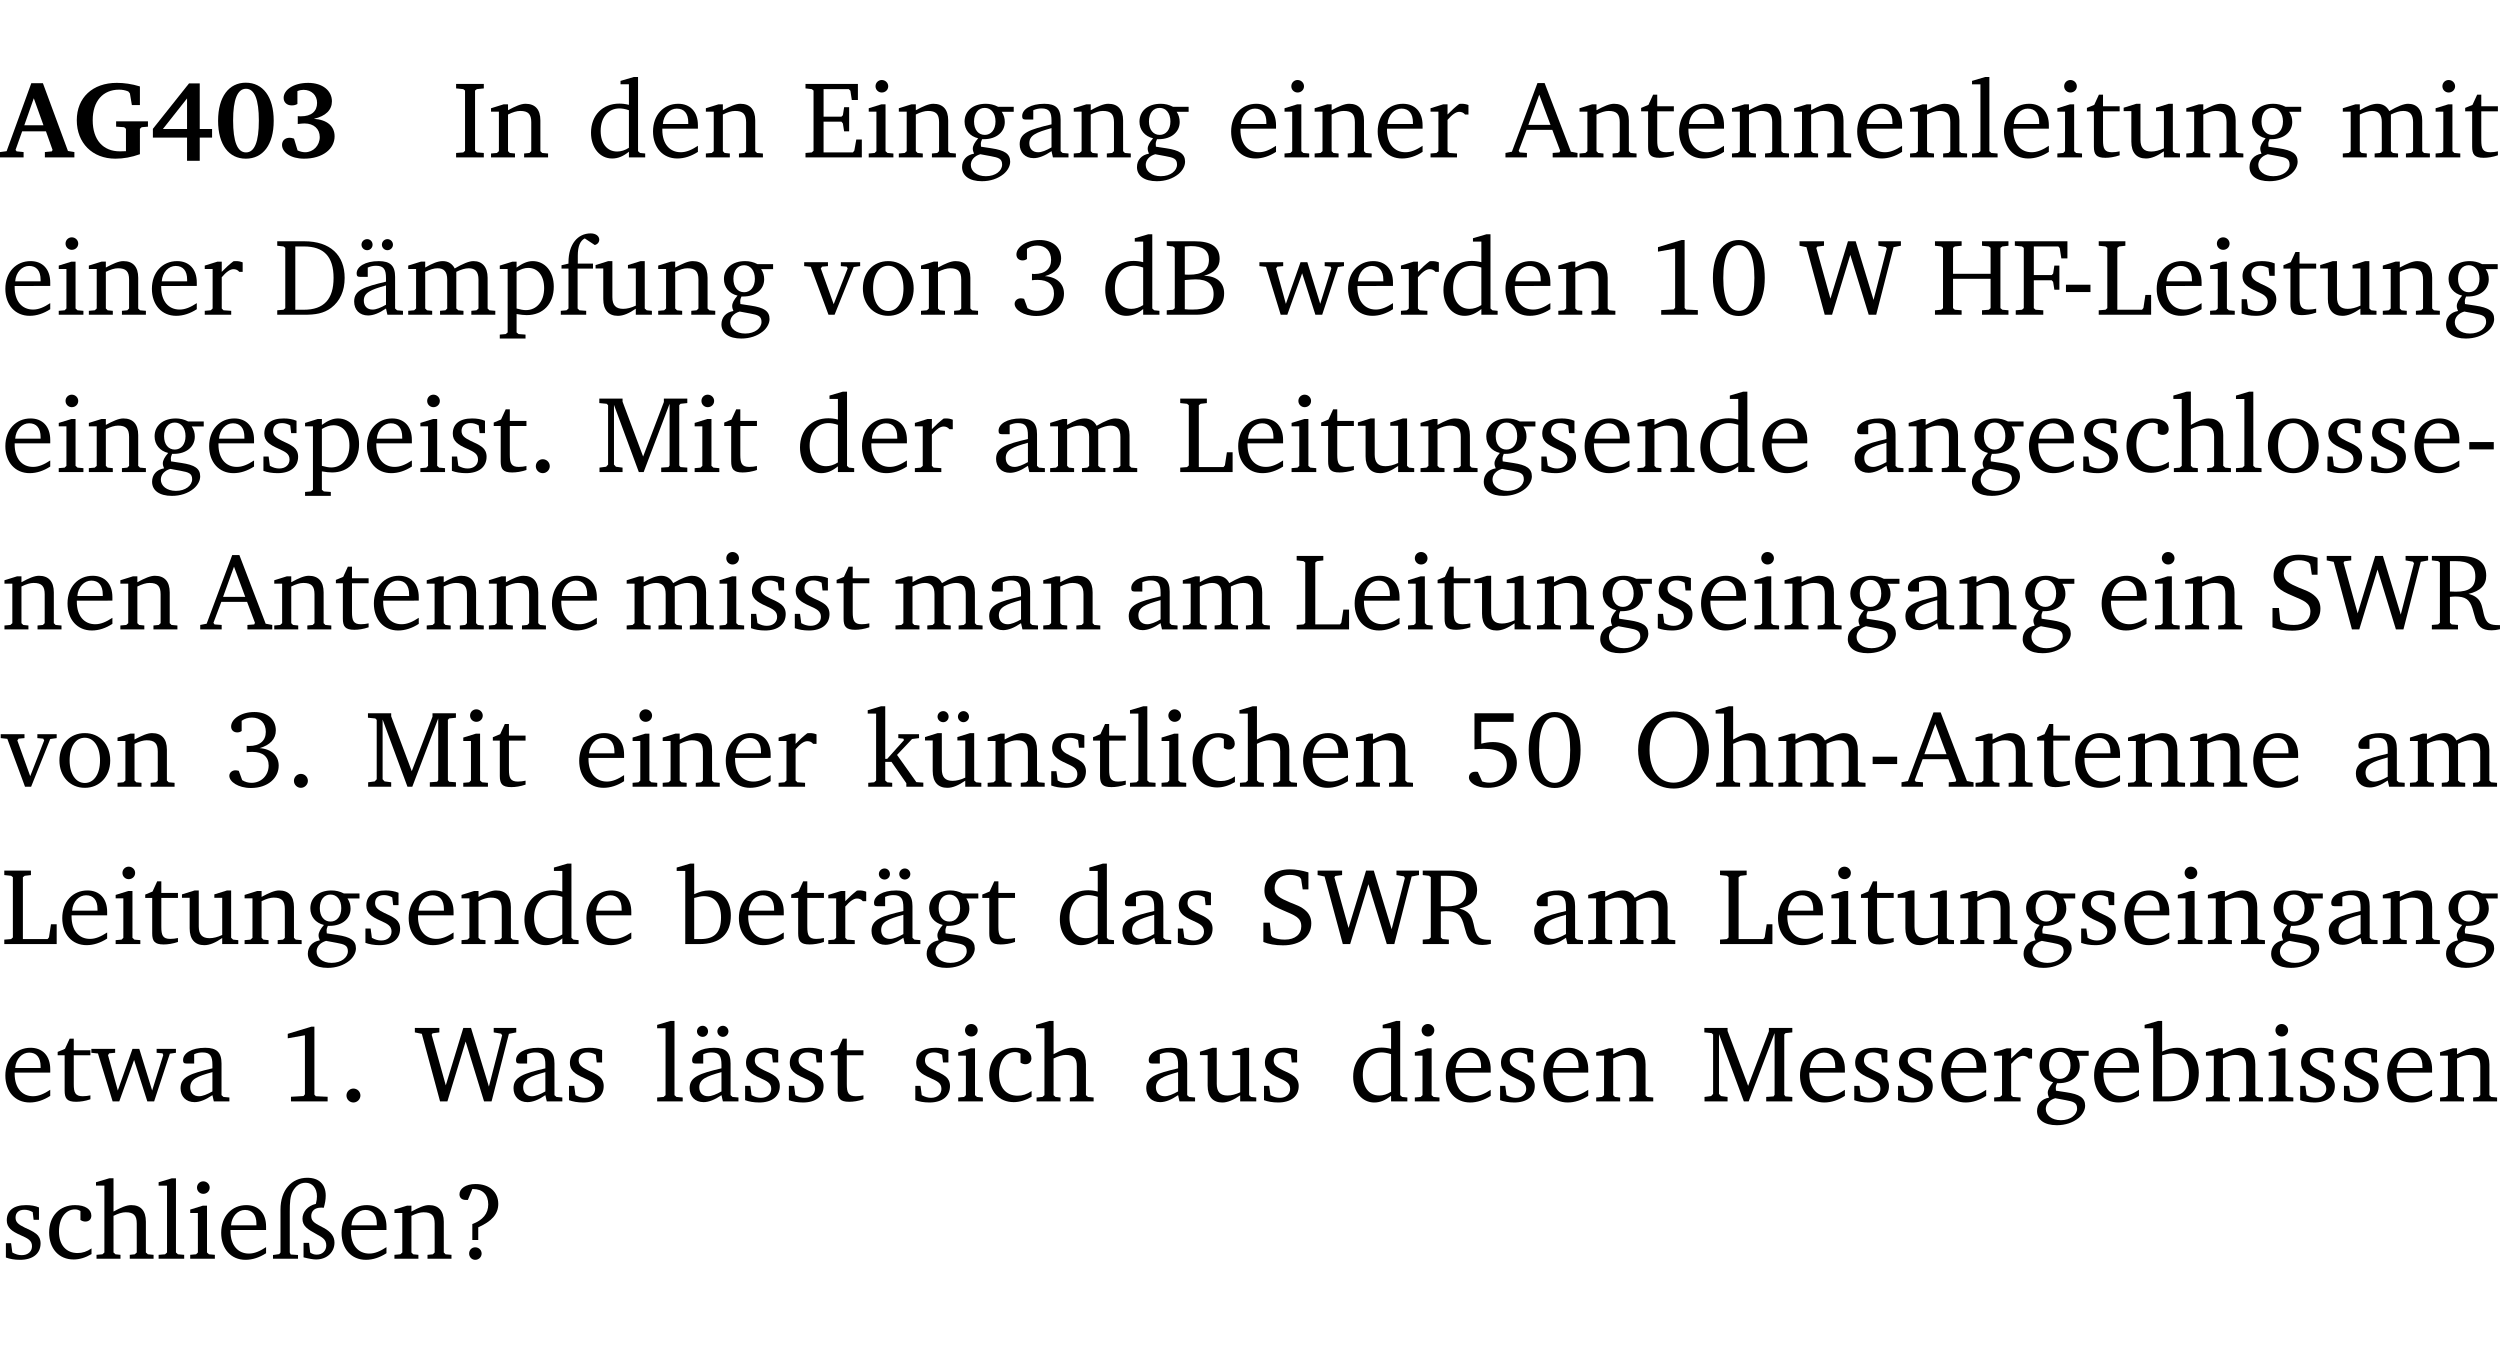 <?xml version="1.0" encoding="UTF-8" standalone="no"?>
<svg
   width="218.461pt"
   height="118.076pt"
   viewBox="0 0 218.461 118.076"
   version="1.2"
   id="svg870"
   sodipodi:docname="db1774174d1e.pdf"
   xmlns:inkscape="http://www.inkscape.org/namespaces/inkscape"
   xmlns:sodipodi="http://sodipodi.sourceforge.net/DTD/sodipodi-0.dtd"
   xmlns:xlink="http://www.w3.org/1999/xlink"
   xmlns="http://www.w3.org/2000/svg"
   xmlns:svg="http://www.w3.org/2000/svg">
  <sodipodi:namedview
     id="namedview872"
     pagecolor="#ffffff"
     bordercolor="#000000"
     borderopacity="0.25"
     inkscape:showpageshadow="2"
     inkscape:pageopacity="0.0"
     inkscape:pagecheckerboard="0"
     inkscape:deskcolor="#d1d1d1"
     inkscape:document-units="pt" />
  <defs
     id="defs157">
    <g
       id="g155">
      <symbol
         overflow="visible"
         id="glyph0-0">
        <path
           style="stroke:none"
           d=""
           id="path2" />
      </symbol>
      <symbol
         overflow="visible"
         id="glyph0-1">
        <path
           style="stroke:none"
           d="m 2.625,-6.484 -2.156,5.938 -0.578,0.078 V 0 h 2.062 V -0.469 L 1.344,-0.531 1.25,-0.656 1.828,-2.281 H 3.906 l 0.578,1.625 -0.062,0.125 -0.609,0.062 V 0 h 2.578 v -0.469 l -0.562,-0.094 -2.188,-5.922 z m 0.219,1.312 L 3.688,-2.812 H 2.016 Z m 0,0"
           id="path5" />
      </symbol>
      <symbol
         overflow="visible"
         id="glyph0-2">
        <path
           style="stroke:none"
           d="M 3.812,-3.156 V -2.688 L 4.516,-2.641 4.672,-2.5 v 1.953 c -0.25,0.016 -0.438,0.016 -0.531,0.016 -1.469,0 -2.375,-1 -2.375,-2.719 0,-1.672 0.891,-2.672 2.312,-2.672 0.266,0 0.531,0.047 0.797,0.156 L 5.016,-5.594 5.188,-4.578 h 0.703 v -1.625 C 5.188,-6.422 4.5,-6.516 3.875,-6.516 c -2.125,0 -3.5,1.297 -3.5,3.266 0,1.984 1.359,3.359 3.375,3.359 0.703,0 1.406,-0.125 2.141,-0.391 V -2.5 L 6.047,-2.641 6.594,-2.688 v -0.469 z m 0,0"
           id="path8" />
      </symbol>
      <symbol
         overflow="visible"
         id="glyph0-3">
        <path
           style="stroke:none"
           d="M 3.391,-6.469 0.234,-2.5 v 0.766 H 3.219 v 2.031 h 1.109 v -2.031 H 5.406 v -0.75 H 4.328 V -6.469 Z m -0.172,1.312 v 2.672 H 1.109 Z m 0,0"
           id="path11" />
      </symbol>
      <symbol
         overflow="visible"
         id="glyph0-4">
        <path
           style="stroke:none"
           d="m 2.797,-6.531 c -1.469,0 -2.422,1.219 -2.422,3.328 0,2.109 0.953,3.312 2.422,3.312 1.484,0 2.438,-1.203 2.438,-3.312 0,-2.109 -0.953,-3.328 -2.438,-3.328 z M 2.812,-6 c 0.75,0 1.125,0.938 1.125,2.781 0,1.859 -0.375,2.781 -1.125,2.781 -0.75,0 -1.125,-0.938 -1.125,-2.797 C 1.688,-5.078 2.078,-6 2.812,-6 Z m 0,0"
           id="path14" />
      </symbol>
      <symbol
         overflow="visible"
         id="glyph0-5">
        <path
           style="stroke:none"
           d="m 3.188,-3.375 c 1.047,-0.234 1.578,-0.781 1.578,-1.531 0,-0.922 -0.812,-1.609 -2.078,-1.609 -1.297,0 -2.141,0.625 -2.141,1.312 0,0.391 0.281,0.656 0.703,0.656 0.188,0 0.344,-0.031 0.5,-0.125 v -1.125 C 1.938,-5.875 2.125,-5.906 2.281,-5.906 c 0.703,0 1.188,0.469 1.188,1.141 0,0.734 -0.5,1.172 -1.406,1.172 -0.078,0 -0.172,0 -0.281,-0.016 v 0.688 C 2.047,-2.953 2.25,-2.969 2.375,-2.969 c 0.812,0 1.328,0.484 1.328,1.188 0,0.734 -0.562,1.328 -1.281,1.328 -0.188,0 -0.406,-0.047 -0.656,-0.156 l -0.312,-1.031 C 1.312,-1.688 1.188,-1.719 1.078,-1.719 c -0.406,0 -0.672,0.25 -0.672,0.625 0,0.641 0.75,1.203 1.922,1.203 C 3.984,0.109 5,-0.766 5,-1.844 5,-2.719 4.359,-3.297 3.188,-3.375 Z m 0,0"
           id="path17" />
      </symbol>
      <symbol
         overflow="visible"
         id="glyph1-0">
        <path
           style="stroke:none"
           d=""
           id="path20" />
      </symbol>
      <symbol
         overflow="visible"
         id="glyph1-1">
        <path
           style="stroke:none"
           d="M 0.328,0 H 2.75 V -0.391 L 2.141,-0.438 1.984,-0.578 V -5.844 l 0.156,-0.125 L 2.75,-6.031 V -6.422 H 0.328 v 0.391 l 0.625,0.062 0.156,0.125 v 5.266 l -0.156,0.141 -0.625,0.047 z m 0,0"
           id="path23" />
      </symbol>
      <symbol
         overflow="visible"
         id="glyph1-2">
        <path
           style="stroke:none"
           d="M 0.281,0 H 2.375 V -0.344 L 1.922,-0.391 1.766,-0.547 V -3.75 c 0.406,-0.203 0.766,-0.312 1.062,-0.312 0.703,0 0.969,0.281 0.969,0.984 v 2.531 l -0.156,0.156 -0.469,0.047 V 0 h 2.094 V -0.344 L 4.75,-0.391 4.594,-0.547 v -2.688 c 0,-0.969 -0.469,-1.453 -1.297,-1.453 -0.406,0 -0.891,0.219 -1.531,0.562 v -0.516 h -0.375 L 0.281,-4.297 V -4 h 0.688 v 3.453 L 0.797,-0.391 0.281,-0.344 Z m 0,0"
           id="path26" />
      </symbol>
      <symbol
         overflow="visible"
         id="glyph1-3">
        <path
           style="stroke:none"
           d="M 3.656,-6.391 V -4.594 C 3.359,-4.672 3.078,-4.703 2.812,-4.703 c -1.453,0 -2.469,1.016 -2.469,2.547 0,1.344 0.797,2.25 1.844,2.25 0.531,0 0.984,-0.203 1.469,-0.594 V 0 H 5.078 V -0.344 L 4.625,-0.391 4.453,-0.547 V -7.031 H 4.094 L 2.922,-6.688 v 0.297 z m 0,5.547 C 3.312,-0.625 2.969,-0.516 2.625,-0.516 c -0.859,0 -1.438,-0.672 -1.438,-1.797 0,-1.203 0.672,-1.969 1.641,-1.969 0.219,0 0.516,0.047 0.828,0.156 z m 0,0"
           id="path29" />
      </symbol>
      <symbol
         overflow="visible"
         id="glyph1-4">
        <path
           style="stroke:none"
           d="m 4.281,-1.016 c -0.547,0.359 -1.016,0.562 -1.5,0.562 -0.969,0 -1.609,-0.734 -1.609,-1.953 0,-0.031 0,-0.078 0,-0.109 H 4.281 c 0,-0.109 0,-0.203 0,-0.297 0,-1.172 -0.672,-1.875 -1.719,-1.875 -1.281,0 -2.203,0.984 -2.203,2.422 0,1.406 0.859,2.359 2.125,2.359 0.609,0 1.219,-0.203 1.797,-0.578 z M 3.438,-2.922 H 1.219 c 0.062,-0.812 0.609,-1.344 1.219,-1.344 0.641,0 1,0.422 1,1.203 0,0.047 0,0.094 0,0.141 z m 0,0"
           id="path32" />
      </symbol>
      <symbol
         overflow="visible"
         id="glyph1-5">
        <path
           style="stroke:none"
           d="M 0.312,0 H 5.234 V -1.562 H 4.75 l -0.172,0.969 -0.125,0.156 h -2.562 V -3.125 h 1.562 l 0.125,0.156 0.109,0.688 H 4.125 V -4.391 H 3.688 l -0.109,0.703 -0.125,0.125 h -1.562 V -5.969 H 4.094 l 0.141,0.141 0.125,0.812 h 0.531 v -1.406 H 0.312 v 0.391 l 0.547,0.062 0.156,0.125 v 5.266 L 0.859,-0.438 0.312,-0.391 Z m 0,0"
           id="path35" />
      </symbol>
      <symbol
         overflow="visible"
         id="glyph1-6">
        <path
           style="stroke:none"
           d="m 1.469,-6.766 c -0.297,0 -0.547,0.234 -0.547,0.547 0,0.312 0.25,0.547 0.547,0.547 0.312,0 0.562,-0.234 0.562,-0.547 0,-0.297 -0.25,-0.547 -0.562,-0.547 z m -0.031,2.125 -1.109,0.344 V -4 H 1 v 3.453 L 0.844,-0.391 0.328,-0.344 V 0 h 2.156 V -0.344 L 1.969,-0.391 1.797,-0.547 v -4.094 z m 0,0"
           id="path38" />
      </symbol>
      <symbol
         overflow="visible"
         id="glyph1-7">
        <path
           style="stroke:none"
           d="M 3.531,-4.422 C 3.172,-4.609 2.812,-4.688 2.453,-4.688 c -1.141,0 -1.859,0.641 -1.859,1.562 0,0.719 0.453,1.281 1.188,1.453 -0.312,0.359 -0.469,0.656 -0.469,0.906 0,0.156 0.047,0.297 0.109,0.438 C 0.766,-0.219 0.375,0.234 0.375,0.844 0.375,1.609 1.016,2.078 2.109,2.078 2.844,2.078 3.5,1.859 4,1.453 4.375,1.141 4.578,0.734 4.578,0.375 c 0,-0.703 -0.5,-1 -1.625,-1.172 L 2.031,-0.938 c 0,-0.109 -0.016,-0.188 -0.016,-0.234 0,-0.141 0.047,-0.297 0.109,-0.422 0.062,0 0.109,0 0.156,0 1.109,0 1.828,-0.641 1.828,-1.5 0,-0.328 -0.078,-0.609 -0.266,-0.891 h 1.047 v -0.438 z m -1.172,0.094 c 0.547,0 0.938,0.453 0.938,1.188 0,0.719 -0.391,1.172 -0.938,1.172 -0.562,0 -0.938,-0.453 -0.938,-1.172 0,-0.734 0.375,-1.188 0.938,-1.188 z M 1.969,-0.281 2.891,-0.109 C 3.562,0.016 3.875,0.109 3.875,0.625 c 0,0.547 -0.578,1.016 -1.422,1.016 -0.797,0 -1.312,-0.438 -1.312,-0.984 0,-0.422 0.297,-0.781 0.828,-0.938 z m 0,0"
           id="path41" />
      </symbol>
      <symbol
         overflow="visible"
         id="glyph1-8">
        <path
           style="stroke:none"
           d="M 3.188,-0.547 3.312,0 H 4.672 V -0.344 L 4.156,-0.391 3.984,-0.547 V -3.312 c 0,-0.969 -0.422,-1.375 -1.422,-1.375 -1.203,0 -1.938,0.484 -1.938,1.078 0,0.219 0.078,0.297 0.297,0.297 H 1.594 V -4.125 c 0.25,-0.109 0.484,-0.156 0.719,-0.156 0.688,0 0.875,0.328 0.875,1.078 v 0.312 C 1.281,-2.438 0.406,-2.156 0.406,-1.156 c 0,0.719 0.469,1.219 1.219,1.219 0.453,0 0.969,-0.203 1.562,-0.609 z m 0,-0.328 C 2.719,-0.609 2.328,-0.453 2.016,-0.453 1.531,-0.453 1.25,-0.766 1.25,-1.234 1.25,-1.938 1.844,-2.188 3.188,-2.562 Z m 0,0"
           id="path44" />
      </symbol>
      <symbol
         overflow="visible"
         id="glyph1-9">
        <path
           style="stroke:none"
           d="m 0.281,0 h 2.312 V -0.344 L 1.922,-0.391 1.766,-0.547 V -3.281 c 0.391,-0.453 0.719,-0.703 1.031,-0.703 0.203,0 0.375,0.078 0.5,0.234 H 3.594 V -4.578 C 3.391,-4.656 3.219,-4.688 3.016,-4.688 c -0.078,0 -0.156,0 -0.234,0.016 C 2.438,-4.406 2.094,-4.094 1.766,-3.75 v -0.891 h -0.375 L 0.281,-4.297 V -4 h 0.688 v 3.453 L 0.797,-0.391 0.281,-0.344 Z m 0,0"
           id="path47" />
      </symbol>
      <symbol
         overflow="visible"
         id="glyph1-10">
        <path
           style="stroke:none"
           d="m 2.719,-6.5 -2.234,6 -0.562,0.109 V 0 h 1.875 v -0.391 l -0.625,-0.047 -0.094,-0.141 0.688,-1.828 h 2.25 l 0.688,1.828 -0.062,0.141 -0.594,0.047 V 0 H 6.219 V -0.391 L 5.641,-0.5 3.344,-6.5 Z M 2.875,-5.484 3.859,-2.844 h -1.938 z m 0,0"
           id="path50" />
      </symbol>
      <symbol
         overflow="visible"
         id="glyph1-11">
        <path
           style="stroke:none"
           d="m 0.844,-4.031 v 3.094 c 0,0.672 0.203,0.969 1,0.969 0.359,0 0.797,-0.062 1.25,-0.219 v -0.344 c -0.219,0.047 -0.438,0.078 -0.672,0.078 -0.656,0 -0.781,-0.328 -0.781,-1.047 V -4.031 H 3.094 v -0.438 H 1.641 V -5.484 H 1.281 L 0.875,-4.594 0.234,-4.328 v 0.297 z m 0,0"
           id="path53" />
      </symbol>
      <symbol
         overflow="visible"
         id="glyph1-12">
        <path
           style="stroke:none"
           d="M 0.266,0 H 2.5 V -0.344 L 1.953,-0.391 1.781,-0.547 V -7.031 H 1.422 l -1.156,0.344 v 0.297 H 1 v 5.844 l -0.172,0.156 -0.562,0.047 z m 0,0"
           id="path56" />
      </symbol>
      <symbol
         overflow="visible"
         id="glyph1-13">
        <path
           style="stroke:none"
           d="M 1.359,-4.688 0.25,-4.344 v 0.297 H 0.922 V -1.375 c 0,0.969 0.469,1.469 1.281,1.469 0.469,0 0.984,-0.219 1.562,-0.625 V 0 h 1.406 V -0.344 L 4.719,-0.391 4.547,-0.547 V -4.688 H 4.188 l -1.109,0.344 v 0.297 h 0.688 v 3.25 C 3.359,-0.609 3,-0.516 2.656,-0.516 c -0.641,0 -0.938,-0.328 -0.938,-1.016 V -4.688 Z m 0,0"
           id="path59" />
      </symbol>
      <symbol
         overflow="visible"
         id="glyph1-14">
        <path
           style="stroke:none"
           d="M 4.344,-4.047 C 4.125,-4.469 3.766,-4.688 3.297,-4.688 c -0.406,0 -0.906,0.188 -1.531,0.562 v -0.516 h -0.375 L 0.281,-4.297 V -4 h 0.688 v 3.453 L 0.797,-0.391 0.281,-0.344 V 0 H 2.375 V -0.344 L 1.922,-0.391 1.766,-0.547 V -3.75 C 2.188,-3.953 2.531,-4.062 2.844,-4.062 c 0.578,0 0.844,0.312 0.844,0.984 v 2.531 L 3.531,-0.391 3.062,-0.344 V 0 H 5.109 V -0.344 L 4.656,-0.391 4.484,-0.547 V -3.75 c 0.406,-0.203 0.781,-0.312 1.078,-0.312 0.594,0 0.859,0.312 0.859,0.984 v 2.531 L 6.25,-0.391 5.797,-0.344 V 0 h 2.094 V -0.344 L 7.375,-0.391 7.219,-0.547 v -2.688 c 0,-0.953 -0.484,-1.453 -1.234,-1.453 -0.375,0 -0.922,0.219 -1.641,0.641 z m 0,0"
           id="path62" />
      </symbol>
      <symbol
         overflow="visible"
         id="glyph1-15">
        <path
           style="stroke:none"
           d="M 2.672,-6.422 H 0.312 v 0.391 l 0.547,0.062 0.156,0.125 v 5.266 L 0.859,-0.438 0.312,-0.391 V 0 h 2.359 c 0.969,0 1.688,-0.109 2.344,-0.594 0.781,-0.594 1.188,-1.484 1.188,-2.625 0,-2 -1.266,-3.203 -3.531,-3.203 z m -0.781,0.453 h 0.75 c 1.75,0 2.594,0.891 2.594,2.75 0,1.859 -0.844,2.781 -2.594,2.781 h -0.75 z m 0,0"
           id="path65" />
      </symbol>
      <symbol
         overflow="visible"
         id="glyph1-16">
        <path
           style="stroke:none"
           d="M 3.188,-0.547 3.312,0 H 4.672 V -0.344 L 4.156,-0.391 3.984,-0.547 V -3.312 c 0,-0.969 -0.422,-1.375 -1.422,-1.375 -1.203,0 -1.938,0.484 -1.938,1.078 0,0.219 0.078,0.297 0.297,0.297 H 1.594 V -4.125 c 0.25,-0.109 0.484,-0.156 0.719,-0.156 0.688,0 0.875,0.328 0.875,1.078 v 0.312 C 1.281,-2.438 0.406,-2.156 0.406,-1.156 c 0,0.719 0.469,1.219 1.219,1.219 0.453,0 0.969,-0.203 1.562,-0.609 z m 0,-0.328 C 2.719,-0.609 2.328,-0.453 2.016,-0.453 1.531,-0.453 1.25,-0.766 1.25,-1.234 1.25,-1.938 1.844,-2.188 3.188,-2.562 Z M 1.547,-6.609 c -0.281,0 -0.5,0.219 -0.5,0.484 0,0.266 0.219,0.484 0.5,0.484 0.266,0 0.469,-0.219 0.469,-0.484 0,-0.266 -0.203,-0.484 -0.469,-0.484 z m 1.766,0 c -0.266,0 -0.484,0.219 -0.484,0.484 0,0.266 0.219,0.484 0.484,0.484 0.266,0 0.484,-0.219 0.484,-0.484 0,-0.266 -0.219,-0.484 -0.484,-0.484 z m 0,0"
           id="path68" />
      </symbol>
      <symbol
         overflow="visible"
         id="glyph1-17">
        <path
           style="stroke:none"
           d="m 0.219,2.078 h 2.25 V 1.734 L 1.859,1.688 1.688,1.547 V -0.062 C 2.047,0 2.344,0.031 2.578,0.031 4,0.031 4.938,-0.953 4.938,-2.453 4.938,-3.797 4.156,-4.688 3.094,-4.688 2.656,-4.688 2.203,-4.5 1.688,-4.125 V -4.641 H 1.328 L 0.219,-4.297 V -4 h 0.688 V 1.547 L 0.734,1.688 0.219,1.734 Z m 1.469,-2.625 v -3.219 c 0.375,-0.219 0.688,-0.328 1.016,-0.328 0.828,0 1.391,0.656 1.391,1.766 0,1.172 -0.656,1.922 -1.594,1.922 -0.219,0 -0.484,-0.047 -0.812,-0.141 z m 0,0"
           id="path71" />
      </symbol>
      <symbol
         overflow="visible"
         id="glyph1-18">
        <path
           style="stroke:none"
           d="M 0.281,0 H 2.5 V -0.344 L 1.906,-0.391 1.75,-0.547 V -4.031 h 1.344 v -0.438 H 1.766 v -0.703 c 0,-0.797 0.203,-1.297 0.609,-1.5 L 3.25,-6.094 c 0.25,-0.062 0.391,-0.25 0.391,-0.469 0,-0.312 -0.297,-0.547 -0.75,-0.547 -1.125,0 -1.938,0.938 -1.938,2.531 0,0.031 0,0.062 0,0.109 L 0.344,-4.328 v 0.297 h 0.609 v 3.484 l -0.172,0.156 -0.5,0.047 z m 0,0"
           id="path74" />
      </symbol>
      <symbol
         overflow="visible"
         id="glyph1-19">
        <path
           style="stroke:none"
           d="M -0.047,-4.594 V -4.25 L 0.531,-4.188 2.078,0 h 0.531 L 4.281,-4.172 4.844,-4.25 V -4.594 H 3.156 V -4.25 l 0.516,0.047 0.078,0.156 -1.219,3.125 -1.125,-3.125 0.109,-0.156 L 2.031,-4.25 v -0.344 z m 0,0"
           id="path77" />
      </symbol>
      <symbol
         overflow="visible"
         id="glyph1-20">
        <path
           style="stroke:none"
           d="m 2.578,-4.688 c -1.297,0 -2.219,0.953 -2.219,2.391 0,1.406 0.938,2.391 2.219,2.391 1.281,0 2.219,-0.984 2.219,-2.391 0,-1.422 -0.938,-2.391 -2.219,-2.391 z m 0,0.406 c 0.766,0 1.328,0.75 1.328,1.984 0,1.234 -0.562,1.969 -1.328,1.969 -0.766,0 -1.328,-0.75 -1.328,-1.969 0,-1.25 0.547,-1.984 1.328,-1.984 z m 0,0"
           id="path80" />
      </symbol>
      <symbol
         overflow="visible"
         id="glyph1-21">
        <path
           style="stroke:none"
           d="m 3.031,-3.375 c 0.938,-0.266 1.422,-0.812 1.422,-1.547 0,-0.969 -0.734,-1.609 -1.875,-1.609 -1.203,0 -2.031,0.641 -2.031,1.266 0,0.312 0.219,0.516 0.531,0.516 0.141,0 0.266,-0.031 0.391,-0.125 v -0.891 c 0.266,-0.188 0.562,-0.281 0.906,-0.281 0.734,0 1.203,0.484 1.203,1.25 0,0.766 -0.516,1.234 -1.469,1.234 -0.078,0 -0.141,-0.016 -0.203,-0.016 v 0.562 c 0.172,-0.031 0.344,-0.031 0.5,-0.031 0.922,0 1.422,0.438 1.422,1.188 0,0.859 -0.641,1.516 -1.5,1.516 -0.297,0 -0.562,-0.078 -0.812,-0.234 L 1.219,-1.391 C 1.109,-1.422 1.016,-1.438 0.922,-1.438 c -0.297,0 -0.531,0.219 -0.531,0.484 0,0.5 0.75,1.062 1.891,1.062 1.484,0 2.422,-0.875 2.422,-1.953 0,-0.859 -0.609,-1.453 -1.672,-1.531 z m 0,0"
           id="path83" />
      </symbol>
      <symbol
         overflow="visible"
         id="glyph1-22">
        <path
           style="stroke:none"
           d="m 0.312,-6.422 v 0.391 l 0.547,0.062 0.156,0.125 v 5.266 L 0.859,-0.438 0.312,-0.391 V 0 h 2.531 c 1.625,0 2.484,-0.672 2.484,-1.875 0,-0.938 -0.641,-1.516 -1.766,-1.531 0.906,-0.25 1.375,-0.734 1.375,-1.469 0,-1.047 -0.719,-1.547 -2.188,-1.547 z m 1.578,2.906 V -5.969 C 2.125,-5.969 2.297,-6 2.422,-6 3.484,-6 4,-5.609 4,-4.828 4,-3.906 3.438,-3.5 2.25,-3.5 c -0.125,0 -0.234,0 -0.359,-0.016 z m 0,3.031 V -3.031 c 0.359,-0.031 0.688,-0.062 0.938,-0.062 1.047,0 1.578,0.422 1.578,1.281 0,0.969 -0.594,1.359 -1.875,1.359 -0.203,0 -0.422,0 -0.641,-0.031 z m 0,0"
           id="path86" />
      </symbol>
      <symbol
         overflow="visible"
         id="glyph1-23">
        <path
           style="stroke:none"
           d="M -0.016,-4.594 V -4.25 L 0.562,-4.188 1.844,0 H 2.422 L 3.719,-3.625 4.875,0 H 5.469 L 6.844,-4.172 7.375,-4.25 V -4.594 H 5.688 V -4.25 l 0.516,0.047 0.062,0.156 -0.969,3.094 -1.125,-3.641 H 3.578 L 2.297,-0.953 1.438,-4.047 1.547,-4.203 2.062,-4.25 v -0.344 z m 0,0"
           id="path89" />
      </symbol>
      <symbol
         overflow="visible"
         id="glyph1-24">
        <path
           style="stroke:none"
           d="m 2.969,-6.531 -2.062,0.625 v 0.391 l 1.5,-0.266 V -0.625 l -0.125,0.156 -1.094,0.062 V 0 h 3.203 v -0.406 l -1.031,-0.047 -0.125,-0.141 v -5.938 z m 0,0"
           id="path92" />
      </symbol>
      <symbol
         overflow="visible"
         id="glyph1-25">
        <path
           style="stroke:none"
           d="m 2.656,-6.531 c -1.359,0 -2.266,1.203 -2.266,3.312 0,2.125 0.906,3.328 2.266,3.328 1.375,0 2.266,-1.203 2.266,-3.328 0,-2.109 -0.891,-3.312 -2.266,-3.312 z m 0,0.453 c 0.875,0 1.359,0.969 1.359,2.859 0,1.906 -0.484,2.875 -1.359,2.875 -0.875,0 -1.359,-0.969 -1.359,-2.859 0,-1.906 0.484,-2.875 1.359,-2.875 z m 0,0"
           id="path95" />
      </symbol>
      <symbol
         overflow="visible"
         id="glyph1-26">
        <path
           style="stroke:none"
           d="M 2.203,0 H 2.844 L 4.438,-5.234 6.047,0 h 0.656 l 1.516,-5.906 0.641,-0.125 v -0.391 h -1.969 v 0.391 l 0.641,0.109 0.094,0.141 -1.156,4.484 -1.562,-5.125 H 4.234 l -1.531,5.016 -1.234,-4.422 0.078,-0.125 0.594,-0.078 V -6.422 H 0 v 0.391 l 0.609,0.125 z m 0,0"
           id="path98" />
      </symbol>
      <symbol
         overflow="visible"
         id="glyph1-27">
        <path
           style="stroke:none"
           d="m 0.312,-6.422 v 0.391 l 0.547,0.062 0.156,0.125 v 5.266 L 0.859,-0.438 0.312,-0.391 V 0 H 2.641 V -0.391 L 2.047,-0.438 1.891,-0.578 v -2.562 h 3.281 v 2.562 L 5.016,-0.438 4.422,-0.391 V 0 h 2.312 V -0.391 L 6.203,-0.438 6.031,-0.578 V -5.844 l 0.172,-0.125 0.531,-0.062 v -0.391 h -2.312 v 0.391 l 0.594,0.062 0.156,0.125 v 2.266 H 1.891 V -5.844 l 0.156,-0.125 0.594,-0.062 v -0.391 z m 0,0"
           id="path101" />
      </symbol>
      <symbol
         overflow="visible"
         id="glyph1-28">
        <path
           style="stroke:none"
           d="M 0.312,0 H 2.719 V -0.391 L 2.047,-0.438 1.891,-0.578 v -2.438 h 1.562 L 3.578,-2.875 3.688,-2.188 H 4.125 V -4.297 H 3.688 l -0.109,0.703 -0.125,0.125 h -1.562 v -2.5 H 4.031 l 0.125,0.141 0.141,0.906 h 0.531 v -1.5 h -4.594 v 0.391 l 0.625,0.062 0.156,0.125 v 5.266 L 0.859,-0.438 0.312,-0.391 Z m 0,0"
           id="path104" />
      </symbol>
      <symbol
         overflow="visible"
         id="glyph1-29">
        <path
           style="stroke:none"
           d="m 0.453,-2.625 v 0.641 H 2.594 V -2.625 Z m 0,0"
           id="path107" />
      </symbol>
      <symbol
         overflow="visible"
         id="glyph1-30">
        <path
           style="stroke:none"
           d="M 0.266,0 H 4.844 v -1.734 h -0.5 l -0.172,1.141 -0.125,0.156 h -2.156 v -5.406 l 0.156,-0.125 0.547,-0.062 V -6.422 H 0.266 v 0.391 l 0.594,0.062 0.156,0.125 v 5.266 l -0.156,0.141 -0.594,0.047 z m 0,0"
           id="path110" />
      </symbol>
      <symbol
         overflow="visible"
         id="glyph1-31">
        <path
           style="stroke:none"
           d="M 3.297,-4.484 C 2.969,-4.625 2.594,-4.688 2.172,-4.688 c -1.094,0 -1.688,0.484 -1.688,1.328 0,0.641 0.422,0.953 1.234,1.312 0.625,0.281 0.969,0.453 0.969,0.953 0,0.453 -0.344,0.781 -0.906,0.781 -0.266,0 -0.531,-0.078 -0.812,-0.234 l -0.109,-0.812 H 0.406 v 1.25 c 0.328,0.125 0.75,0.203 1.234,0.203 1.125,0 1.797,-0.547 1.797,-1.438 0,-0.359 -0.141,-0.641 -0.375,-0.828 -0.312,-0.25 -0.672,-0.391 -1,-0.547 C 1.516,-2.984 1.25,-3.188 1.25,-3.594 c 0,-0.438 0.281,-0.688 0.781,-0.688 0.234,0 0.469,0.062 0.719,0.203 l 0.078,0.672 h 0.469 z m 0,0"
           id="path113" />
      </symbol>
      <symbol
         overflow="visible"
         id="glyph1-32">
        <path
           style="stroke:none"
           d="M 1.328,-1.125 C 1,-1.125 0.719,-0.859 0.719,-0.516 0.719,-0.172 1,0.094 1.328,0.094 1.656,0.094 1.938,-0.188 1.938,-0.516 1.938,-0.859 1.656,-1.125 1.328,-1.125 Z m 0,0"
           id="path116" />
      </symbol>
      <symbol
         overflow="visible"
         id="glyph1-33">
        <path
           style="stroke:none"
           d="M 0.297,0 H 2.312 V -0.391 L 1.734,-0.469 1.562,-0.656 V -5.875 L 3.734,0 H 4.156 l 2.266,-5.969 v 5.391 L 6.328,-0.438 5.688,-0.391 V 0 H 7.969 V -0.391 L 7.375,-0.438 7.266,-0.578 V -5.844 L 7.375,-5.969 7.969,-6.031 V -6.422 H 5.922 V -6.125 L 4.109,-1.359 2.312,-6.156 V -6.422 H 0.281 v 0.391 l 0.641,0.062 0.125,0.125 v 5.188 L 0.875,-0.469 0.297,-0.391 Z m 0,0"
           id="path119" />
      </symbol>
      <symbol
         overflow="visible"
         id="glyph1-34">
        <path
           style="stroke:none"
           d="m 4.062,-0.406 v -0.5 C 3.656,-0.625 3.266,-0.5 2.844,-0.5 c -0.984,0 -1.625,-0.688 -1.625,-1.875 0,-1.203 0.594,-1.938 1.406,-1.938 0.172,0 0.312,0.047 0.469,0.141 v 0.781 C 3.234,-3.297 3.375,-3.25 3.516,-3.25 c 0.328,0 0.531,-0.203 0.531,-0.516 C 4.047,-4.312 3.531,-4.688 2.625,-4.688 c -1.344,0 -2.266,0.953 -2.266,2.391 0,1.406 0.844,2.359 2.141,2.359 0.516,0 1.031,-0.156 1.562,-0.469 z m 0,0"
           id="path122" />
      </symbol>
      <symbol
         overflow="visible"
         id="glyph1-35">
        <path
           style="stroke:none"
           d="M 1.344,-7.031 0.188,-6.688 v 0.297 h 0.734 v 5.844 L 0.75,-0.391 0.234,-0.344 V 0 h 2.094 V -0.344 L 1.891,-0.391 1.719,-0.547 V -3.75 c 0.406,-0.203 0.766,-0.312 1.062,-0.312 0.703,0 0.969,0.281 0.969,0.984 v 2.531 l -0.172,0.156 -0.438,0.047 V 0 H 5.219 v -0.344 l -0.5,-0.047 -0.172,-0.156 v -2.688 c 0,-0.969 -0.453,-1.453 -1.281,-1.453 -0.422,0 -0.906,0.219 -1.547,0.562 v -2.906 z m 0,0"
           id="path125" />
      </symbol>
      <symbol
         overflow="visible"
         id="glyph1-36">
        <path
           style="stroke:none"
           d="m 0.578,-0.188 c 0.438,0.188 1.031,0.297 1.719,0.297 1.531,0 2.469,-0.781 2.469,-1.922 0,-0.422 -0.141,-0.766 -0.422,-1.047 -0.438,-0.438 -0.953,-0.578 -1.438,-0.781 -0.875,-0.375 -1.344,-0.609 -1.344,-1.25 0,-0.703 0.5,-1.156 1.312,-1.156 0.328,0 0.609,0.062 0.859,0.188 L 3.875,-5.688 4.016,-4.781 h 0.5 V -6.266 C 3.953,-6.438 3.406,-6.531 2.891,-6.531 c -1.359,0 -2.219,0.75 -2.219,1.844 0,0.922 0.562,1.281 1.625,1.734 1.047,0.453 1.594,0.625 1.594,1.406 0,0.672 -0.516,1.156 -1.438,1.156 -0.438,0 -0.797,-0.078 -1.078,-0.219 L 1.25,-0.781 1.141,-1.875 h -0.562 z m 0,0"
           id="path128" />
      </symbol>
      <symbol
         overflow="visible"
         id="glyph1-37">
        <path
           style="stroke:none"
           d="m 0.312,-6.422 v 0.391 l 0.547,0.062 0.156,0.125 v 5.266 L 0.859,-0.438 0.312,-0.391 V 0 H 2.594 V -0.391 L 2.047,-0.438 1.891,-0.578 V -2.844 C 2.062,-2.859 2.219,-2.875 2.359,-2.875 c 0.875,0 1.25,0.25 1.5,1.031 0.203,0.625 0.25,1.234 0.703,1.641 0.219,0.188 0.531,0.281 0.969,0.281 0.219,0 0.453,-0.031 0.734,-0.094 V -0.375 c -0.016,0 -0.047,0 -0.078,0 -0.734,0 -1.031,-0.109 -1.25,-0.672 C 4.766,-1.5 4.766,-2.031 4.5,-2.469 4.297,-2.781 3.984,-2.984 3.516,-3.109 4.547,-3.344 5.062,-3.875 5.062,-4.688 5.062,-5.875 4.297,-6.422 2.75,-6.422 Z M 1.891,-5.969 H 2.344 c 1.188,0 1.766,0.359 1.766,1.344 0,0.953 -0.547,1.328 -1.703,1.328 -0.047,0 -0.219,0 -0.516,-0.016 z m 0,0"
           id="path131" />
      </symbol>
      <symbol
         overflow="visible"
         id="glyph1-38">
        <path
           style="stroke:none"
           d="m 0.234,0 h 2.094 v -0.344 l -0.438,-0.047 -0.172,-0.156 v -1.625 H 2.266 L 3.562,-0.312 V 0 H 5.047 V -0.359 L 4.438,-0.406 2.75,-2.781 4.062,-4.172 4.672,-4.25 v -0.344 h -1.812 V -4.25 l 0.438,0.047 0.062,0.125 -1.469,1.641 H 1.719 v -4.594 h -0.375 L 0.188,-6.688 v 0.297 h 0.734 v 5.844 L 0.75,-0.391 0.234,-0.344 Z m 0,0"
           id="path134" />
      </symbol>
      <symbol
         overflow="visible"
         id="glyph1-39">
        <path
           style="stroke:none"
           d="M 1.359,-4.688 0.25,-4.344 v 0.297 H 0.922 V -1.375 c 0,0.969 0.469,1.469 1.281,1.469 0.469,0 0.984,-0.219 1.562,-0.625 V 0 h 1.406 V -0.344 L 4.719,-0.391 4.547,-0.547 V -4.688 H 4.188 l -1.109,0.344 v 0.297 h 0.688 v 3.25 C 3.359,-0.609 3,-0.516 2.656,-0.516 c -0.641,0 -0.938,-0.328 -0.938,-1.016 V -4.688 Z M 1.844,-6.609 c -0.281,0 -0.5,0.219 -0.5,0.484 0,0.266 0.219,0.484 0.5,0.484 0.266,0 0.469,-0.219 0.469,-0.484 0,-0.266 -0.203,-0.484 -0.469,-0.484 z m 1.766,0 c -0.266,0 -0.484,0.219 -0.484,0.484 0,0.266 0.219,0.484 0.484,0.484 0.266,0 0.484,-0.219 0.484,-0.484 0,-0.266 -0.219,-0.484 -0.484,-0.484 z m 0,0"
           id="path137" />
      </symbol>
      <symbol
         overflow="visible"
         id="glyph1-40">
        <path
           style="stroke:none"
           d="m 0.969,-6.422 v 3.156 C 1.172,-3.297 1.453,-3.312 1.812,-3.312 c 1.328,0 1.984,0.438 1.984,1.422 0,0.891 -0.609,1.531 -1.516,1.531 -0.203,0 -0.422,-0.031 -0.641,-0.109 l -0.375,-0.828 C 1.172,-1.312 1.094,-1.312 1.031,-1.312 c -0.328,0 -0.547,0.203 -0.547,0.5 0,0.453 0.656,0.906 1.641,0.906 1.562,0 2.547,-0.938 2.547,-2.172 0,-1.094 -0.812,-1.828 -2.094,-1.828 -0.297,0 -0.641,0.047 -1.016,0.141 v -1.906 h 2.828 v -0.75 z m 0,0"
           id="path140" />
      </symbol>
      <symbol
         overflow="visible"
         id="glyph1-41">
        <path
           style="stroke:none"
           d="m 3.5,-6.578 c -0.828,0 -1.547,0.281 -2.109,0.844 C 0.75,-5.109 0.406,-4.25 0.406,-3.219 c 0,1.047 0.344,1.922 0.984,2.547 C 1.953,-0.141 2.688,0.156 3.5,0.156 c 1.109,0 2.062,-0.562 2.594,-1.469 0.328,-0.562 0.5,-1.188 0.5,-1.906 C 6.594,-4.25 6.25,-5.109 5.609,-5.734 5.031,-6.297 4.328,-6.578 3.5,-6.578 Z m 0,0.516 c 1.234,0 2.078,1.078 2.078,2.844 0,1.781 -0.844,2.859 -2.078,2.859 -1.25,0 -2.094,-1.078 -2.094,-2.859 C 1.406,-5.016 2.25,-6.062 3.5,-6.062 Z m 0,0"
           id="path143" />
      </symbol>
      <symbol
         overflow="visible"
         id="glyph1-42">
        <path
           style="stroke:none"
           d="M 1.25,-7.031 0.078,-6.688 v 0.297 h 0.75 V 0 h 1.219 C 3.875,0 4.812,-0.875 4.812,-2.516 4.812,-3.812 4.047,-4.688 2.922,-4.688 c -0.422,0 -0.844,0.109 -1.312,0.328 V -7.031 Z M 1.609,-0.438 V -4.031 C 1.938,-4.125 2.219,-4.188 2.453,-4.188 c 0.953,0 1.5,0.656 1.5,1.859 0,1.312 -0.562,1.891 -1.812,1.891 -0.047,0 -0.234,0 -0.531,0 z m 0,0"
           id="path146" />
      </symbol>
      <symbol
         overflow="visible"
         id="glyph1-43">
        <path
           style="stroke:none"
           d="m 4.625,-4.453 c 0.109,-0.375 0.172,-0.719 0.172,-1.062 0,-1 -0.594,-1.562 -1.609,-1.562 -1.375,0 -2.344,1.078 -2.344,2.781 v 3.75 L 0.734,-0.406 0.188,-0.328 V 0 H 2.375 V -0.328 L 1.734,-0.375 1.656,-0.547 V -4.125 c 0,-0.766 0.031,-1.344 0.25,-1.75 0.281,-0.516 0.656,-0.766 1.141,-0.766 0.578,0 0.984,0.469 0.984,1.188 0,0.188 -0.031,0.406 -0.094,0.656 C 3.219,-4.625 2.766,-4.094 2.766,-3.5 c 0,0.656 0.453,0.922 1.188,1.328 0.562,0.312 0.891,0.484 0.891,1.016 0,0.438 -0.328,0.797 -0.828,0.797 -0.234,0 -0.406,-0.062 -0.578,-0.188 L 3.344,-1.391 H 2.859 V -0.125 C 3.344,0 3.703,0.062 3.953,0.062 c 0.969,0 1.609,-0.656 1.609,-1.469 0,-0.531 -0.297,-0.938 -0.922,-1.281 -0.688,-0.375 -1.109,-0.516 -1.109,-1.047 0,-0.438 0.312,-0.734 0.859,-0.734 0.062,0 0.141,0 0.234,0.016 z m 0,0"
           id="path149" />
      </symbol>
      <symbol
         overflow="visible"
         id="glyph1-44">
        <path
           style="stroke:none"
           d="m 2.172,-2.75 c 1.172,-0.516 1.75,-1.156 1.75,-2.047 0,-1.031 -0.766,-1.734 -1.984,-1.734 -0.859,0 -1.406,0.406 -1.406,0.891 0,0.312 0.203,0.5 0.562,0.5 0.062,0 0.125,0 0.172,0 L 1.656,-6.094 c 0.031,0 0.031,0 0.062,0 0.844,0 1.328,0.5 1.328,1.344 0,0.797 -0.469,1.375 -1.391,1.719 v 1.391 H 2.172 Z M 1.906,-1 C 1.609,-1 1.375,-0.766 1.375,-0.453 c 0,0.297 0.234,0.547 0.531,0.547 0.312,0 0.562,-0.25 0.562,-0.547 C 2.469,-0.766 2.219,-1 1.906,-1 Z m 0,0"
           id="path152" />
      </symbol>
    </g>
  </defs>
  <g
     id="surface1"
     transform="translate(-46.663,-104.995)">
    <path
       style="fill:none;stroke:#000000;stroke-width:0.01;stroke-linecap:butt;stroke-linejoin:miter;stroke-miterlimit:10;stroke-opacity:0.01"
       d="M 3.4375e-4,-0.001 H 218.27"
       transform="matrix(1,0,0,-1,46.777,104.999)"
       id="path159" />
    <g
       style="fill:#000000;fill-opacity:1"
       id="g171">
      <use
         xlink:href="#glyph0-1"
         x="46.772"
         y="118.752"
         id="use161" />
      <use
         xlink:href="#glyph0-2"
         x="52.998"
         y="118.752"
         id="use163" />
      <use
         xlink:href="#glyph0-3"
         x="59.789"
         y="118.752"
         id="use165" />
      <use
         xlink:href="#glyph0-4"
         x="65.346"
         y="118.752"
         id="use167" />
      <use
         xlink:href="#glyph0-5"
         x="70.902"
         y="118.752"
         id="use169" />
    </g>
    <g
       style="fill:#000000;fill-opacity:1"
       id="g177">
      <use
         xlink:href="#glyph1-1"
         x="86.191"
         y="118.752"
         id="use173" />
      <use
         xlink:href="#glyph1-2"
         x="89.29"
         y="118.752"
         id="use175" />
    </g>
    <g
       style="fill:#000000;fill-opacity:1"
       id="g185">
      <use
         xlink:href="#glyph1-3"
         x="97.965"
         y="118.752"
         id="use179" />
      <use
         xlink:href="#glyph1-4"
         x="103.368"
         y="118.752"
         id="use181" />
      <use
         xlink:href="#glyph1-2"
         x="108.064"
         y="118.752"
         id="use183" />
    </g>
    <g
       style="fill:#000000;fill-opacity:1"
       id="g201">
      <use
         xlink:href="#glyph1-5"
         x="116.739"
         y="118.752"
         id="use187" />
      <use
         xlink:href="#glyph1-6"
         x="122.248"
         y="118.752"
         id="use189" />
      <use
         xlink:href="#glyph1-2"
         x="124.926"
         y="118.752"
         id="use191" />
      <use
         xlink:href="#glyph1-7"
         x="130.358"
         y="118.752"
         id="use193" />
      <use
         xlink:href="#glyph1-8"
         x="135.361"
         y="118.752"
         id="use195" />
      <use
         xlink:href="#glyph1-2"
         x="140.21"
         y="118.752"
         id="use197" />
      <use
         xlink:href="#glyph1-7"
         x="145.642"
         y="118.752"
         id="use199" />
    </g>
    <g
       style="fill:#000000;fill-opacity:1"
       id="g213">
      <use
         xlink:href="#glyph1-4"
         x="153.886"
         y="118.752"
         id="use203" />
      <use
         xlink:href="#glyph1-6"
         x="158.582"
         y="118.752"
         id="use205" />
      <use
         xlink:href="#glyph1-2"
         x="161.26"
         y="118.752"
         id="use207" />
      <use
         xlink:href="#glyph1-4"
         x="166.693"
         y="118.752"
         id="use209" />
      <use
         xlink:href="#glyph1-9"
         x="171.389"
         y="118.752"
         id="use211" />
    </g>
    <g
       style="fill:#000000;fill-opacity:1"
       id="g245">
      <use
         xlink:href="#glyph1-10"
         x="178.294"
         y="118.752"
         id="use215" />
      <use
         xlink:href="#glyph1-2"
         x="184.406"
         y="118.752"
         id="use217" />
      <use
         xlink:href="#glyph1-11"
         x="189.838"
         y="118.752"
         id="use219" />
      <use
         xlink:href="#glyph1-4"
         x="193.033"
         y="118.752"
         id="use221" />
      <use
         xlink:href="#glyph1-2"
         x="197.729"
         y="118.752"
         id="use223" />
      <use
         xlink:href="#glyph1-2"
         x="203.161"
         y="118.752"
         id="use225" />
      <use
         xlink:href="#glyph1-4"
         x="208.594"
         y="118.752"
         id="use227" />
      <use
         xlink:href="#glyph1-2"
         x="213.29"
         y="118.752"
         id="use229" />
      <use
         xlink:href="#glyph1-12"
         x="218.722"
         y="118.752"
         id="use231" />
      <use
         xlink:href="#glyph1-4"
         x="221.419"
         y="118.752"
         id="use233" />
      <use
         xlink:href="#glyph1-6"
         x="226.115"
         y="118.752"
         id="use235" />
      <use
         xlink:href="#glyph1-11"
         x="228.793"
         y="118.752"
         id="use237" />
      <use
         xlink:href="#glyph1-13"
         x="231.988"
         y="118.752"
         id="use239" />
      <use
         xlink:href="#glyph1-2"
         x="237.43"
         y="118.752"
         id="use241" />
      <use
         xlink:href="#glyph1-7"
         x="242.862"
         y="118.752"
         id="use243" />
    </g>
    <g
       style="fill:#000000;fill-opacity:1"
       id="g253">
      <use
         xlink:href="#glyph1-14"
         x="251.107"
         y="118.752"
         id="use247" />
      <use
         xlink:href="#glyph1-6"
         x="259.169"
         y="118.752"
         id="use249" />
      <use
         xlink:href="#glyph1-11"
         x="261.847"
         y="118.752"
         id="use251" />
    </g>
    <g
       style="fill:#000000;fill-opacity:1"
       id="g265">
      <use
         xlink:href="#glyph1-4"
         x="46.772"
         y="132.5"
         id="use255" />
      <use
         xlink:href="#glyph1-6"
         x="51.468"
         y="132.5"
         id="use257" />
      <use
         xlink:href="#glyph1-2"
         x="54.146"
         y="132.5"
         id="use259" />
      <use
         xlink:href="#glyph1-4"
         x="59.578"
         y="132.5"
         id="use261" />
      <use
         xlink:href="#glyph1-9"
         x="64.274"
         y="132.5"
         id="use263" />
    </g>
    <g
       style="fill:#000000;fill-opacity:1"
       id="g283">
      <use
         xlink:href="#glyph1-15"
         x="70.577"
         y="132.5"
         id="use267" />
      <use
         xlink:href="#glyph1-16"
         x="77.205"
         y="132.5"
         id="use269" />
      <use
         xlink:href="#glyph1-14"
         x="82.054"
         y="132.5"
         id="use271" />
      <use
         xlink:href="#glyph1-17"
         x="90.117"
         y="132.5"
         id="use273" />
      <use
         xlink:href="#glyph1-18"
         x="95.387"
         y="132.5"
         id="use275" />
      <use
         xlink:href="#glyph1-13"
         x="98.457"
         y="132.5"
         id="use277" />
      <use
         xlink:href="#glyph1-2"
         x="103.899"
         y="132.5"
         id="use279" />
      <use
         xlink:href="#glyph1-7"
         x="109.331"
         y="132.5"
         id="use281" />
    </g>
    <g
       style="fill:#000000;fill-opacity:1"
       id="g291">
      <use
         xlink:href="#glyph1-19"
         x="116.983"
         y="132.5"
         id="use285" />
      <use
         xlink:href="#glyph1-20"
         x="121.707"
         y="132.5"
         id="use287" />
      <use
         xlink:href="#glyph1-2"
         x="126.863"
         y="132.5"
         id="use289" />
    </g>
    <g
       style="fill:#000000;fill-opacity:1"
       id="g295">
      <use
         xlink:href="#glyph1-21"
         x="134.935"
         y="132.5"
         id="use293" />
    </g>
    <g
       style="fill:#000000;fill-opacity:1"
       id="g301">
      <use
         xlink:href="#glyph1-3"
         x="142.902"
         y="132.5"
         id="use297" />
      <use
         xlink:href="#glyph1-22"
         x="148.306"
         y="132.5"
         id="use299" />
    </g>
    <g
       style="fill:#000000;fill-opacity:1"
       id="g315">
      <use
         xlink:href="#glyph1-23"
         x="156.732"
         y="132.5"
         id="use303" />
      <use
         xlink:href="#glyph1-4"
         x="164.106"
         y="132.5"
         id="use305" />
      <use
         xlink:href="#glyph1-9"
         x="168.802"
         y="132.5"
         id="use307" />
      <use
         xlink:href="#glyph1-3"
         x="172.455"
         y="132.5"
         id="use309" />
      <use
         xlink:href="#glyph1-4"
         x="177.859"
         y="132.5"
         id="use311" />
      <use
         xlink:href="#glyph1-2"
         x="182.555"
         y="132.5"
         id="use313" />
    </g>
    <g
       style="fill:#000000;fill-opacity:1"
       id="g321">
      <use
         xlink:href="#glyph1-24"
         x="190.637"
         y="132.5"
         id="use317" />
      <use
         xlink:href="#glyph1-25"
         x="195.954"
         y="132.5"
         id="use319" />
    </g>
    <g
       style="fill:#000000;fill-opacity:1"
       id="g325">
      <use
         xlink:href="#glyph1-26"
         x="203.912"
         y="132.5"
         id="use323" />
    </g>
    <g
       style="fill:#000000;fill-opacity:1"
       id="g331">
      <use
         xlink:href="#glyph1-27"
         x="215.437"
         y="132.5"
         id="use327" />
      <use
         xlink:href="#glyph1-28"
         x="222.495"
         y="132.5"
         id="use329" />
    </g>
    <g
       style="fill:#000000;fill-opacity:1"
       id="g351">
      <use
         xlink:href="#glyph1-29"
         x="226.742"
         y="132.5"
         id="use333" />
      <use
         xlink:href="#glyph1-30"
         x="229.793"
         y="132.5"
         id="use335" />
      <use
         xlink:href="#glyph1-4"
         x="234.766"
         y="132.5"
         id="use337" />
      <use
         xlink:href="#glyph1-6"
         x="239.462"
         y="132.5"
         id="use339" />
      <use
         xlink:href="#glyph1-31"
         x="242.14"
         y="132.5"
         id="use341" />
      <use
         xlink:href="#glyph1-11"
         x="245.966"
         y="132.5"
         id="use343" />
      <use
         xlink:href="#glyph1-13"
         x="249.16"
         y="132.5"
         id="use345" />
      <use
         xlink:href="#glyph1-2"
         x="254.602"
         y="132.5"
         id="use347" />
      <use
         xlink:href="#glyph1-7"
         x="260.035"
         y="132.5"
         id="use349" />
    </g>
    <g
       style="fill:#000000;fill-opacity:1"
       id="g377">
      <use
         xlink:href="#glyph1-4"
         x="46.772"
         y="146.249"
         id="use353" />
      <use
         xlink:href="#glyph1-6"
         x="51.468"
         y="146.249"
         id="use355" />
      <use
         xlink:href="#glyph1-2"
         x="54.146"
         y="146.249"
         id="use357" />
      <use
         xlink:href="#glyph1-7"
         x="59.578"
         y="146.249"
         id="use359" />
      <use
         xlink:href="#glyph1-4"
         x="64.581"
         y="146.249"
         id="use361" />
      <use
         xlink:href="#glyph1-31"
         x="69.277"
         y="146.249"
         id="use363" />
      <use
         xlink:href="#glyph1-17"
         x="73.102"
         y="146.249"
         id="use365" />
      <use
         xlink:href="#glyph1-4"
         x="78.372"
         y="146.249"
         id="use367" />
      <use
         xlink:href="#glyph1-6"
         x="83.068"
         y="146.249"
         id="use369" />
      <use
         xlink:href="#glyph1-31"
         x="85.746"
         y="146.249"
         id="use371" />
      <use
         xlink:href="#glyph1-11"
         x="89.572"
         y="146.249"
         id="use373" />
      <use
         xlink:href="#glyph1-32"
         x="92.766"
         y="146.249"
         id="use375" />
    </g>
    <g
       style="fill:#000000;fill-opacity:1"
       id="g385">
      <use
         xlink:href="#glyph1-33"
         x="98.753"
         y="146.249"
         id="use379" />
      <use
         xlink:href="#glyph1-6"
         x="107.036"
         y="146.249"
         id="use381" />
      <use
         xlink:href="#glyph1-11"
         x="109.714"
         y="146.249"
         id="use383" />
    </g>
    <g
       style="fill:#000000;fill-opacity:1"
       id="g393">
      <use
         xlink:href="#glyph1-3"
         x="116.227"
         y="146.249"
         id="use387" />
      <use
         xlink:href="#glyph1-4"
         x="121.631"
         y="146.249"
         id="use389" />
      <use
         xlink:href="#glyph1-9"
         x="126.327"
         y="146.249"
         id="use391" />
    </g>
    <g
       style="fill:#000000;fill-opacity:1"
       id="g399">
      <use
         xlink:href="#glyph1-8"
         x="133.299"
         y="146.249"
         id="use395" />
      <use
         xlink:href="#glyph1-14"
         x="138.148"
         y="146.249"
         id="use397" />
    </g>
    <g
       style="fill:#000000;fill-opacity:1"
       id="g425">
      <use
         xlink:href="#glyph1-30"
         x="149.53"
         y="146.249"
         id="use401" />
      <use
         xlink:href="#glyph1-4"
         x="154.503"
         y="146.249"
         id="use403" />
      <use
         xlink:href="#glyph1-6"
         x="159.199"
         y="146.249"
         id="use405" />
      <use
         xlink:href="#glyph1-11"
         x="161.877"
         y="146.249"
         id="use407" />
      <use
         xlink:href="#glyph1-13"
         x="165.072"
         y="146.249"
         id="use409" />
      <use
         xlink:href="#glyph1-2"
         x="170.514"
         y="146.249"
         id="use411" />
      <use
         xlink:href="#glyph1-7"
         x="175.946"
         y="146.249"
         id="use413" />
      <use
         xlink:href="#glyph1-31"
         x="180.948"
         y="146.249"
         id="use415" />
      <use
         xlink:href="#glyph1-4"
         x="184.774"
         y="146.249"
         id="use417" />
      <use
         xlink:href="#glyph1-2"
         x="189.47"
         y="146.249"
         id="use419" />
      <use
         xlink:href="#glyph1-3"
         x="194.902"
         y="146.249"
         id="use421" />
      <use
         xlink:href="#glyph1-4"
         x="200.306"
         y="146.249"
         id="use423" />
    </g>
    <g
       style="fill:#000000;fill-opacity:1"
       id="g453">
      <use
         xlink:href="#glyph1-8"
         x="208.321"
         y="146.249"
         id="use427" />
      <use
         xlink:href="#glyph1-2"
         x="213.17"
         y="146.249"
         id="use429" />
      <use
         xlink:href="#glyph1-7"
         x="218.602"
         y="146.249"
         id="use431" />
      <use
         xlink:href="#glyph1-4"
         x="223.604"
         y="146.249"
         id="use433" />
      <use
         xlink:href="#glyph1-31"
         x="228.301"
         y="146.249"
         id="use435" />
      <use
         xlink:href="#glyph1-34"
         x="232.126"
         y="146.249"
         id="use437" />
      <use
         xlink:href="#glyph1-35"
         x="236.392"
         y="146.249"
         id="use439" />
      <use
         xlink:href="#glyph1-12"
         x="241.786"
         y="146.249"
         id="use441" />
      <use
         xlink:href="#glyph1-20"
         x="244.483"
         y="146.249"
         id="use443" />
      <use
         xlink:href="#glyph1-31"
         x="249.638"
         y="146.249"
         id="use445" />
      <use
         xlink:href="#glyph1-31"
         x="253.464"
         y="146.249"
         id="use447" />
      <use
         xlink:href="#glyph1-4"
         x="257.29"
         y="146.249"
         id="use449" />
      <use
         xlink:href="#glyph1-29"
         x="261.986"
         y="146.249"
         id="use451" />
    </g>
    <g
       style="fill:#000000;fill-opacity:1"
       id="g461">
      <use
         xlink:href="#glyph1-2"
         x="46.772"
         y="159.997"
         id="use455" />
      <use
         xlink:href="#glyph1-4"
         x="52.204"
         y="159.997"
         id="use457" />
      <use
         xlink:href="#glyph1-2"
         x="56.9"
         y="159.997"
         id="use459" />
    </g>
    <g
       style="fill:#000000;fill-opacity:1"
       id="g477">
      <use
         xlink:href="#glyph1-10"
         x="64.236"
         y="159.997"
         id="use463" />
      <use
         xlink:href="#glyph1-2"
         x="70.348"
         y="159.997"
         id="use465" />
      <use
         xlink:href="#glyph1-11"
         x="75.78"
         y="159.997"
         id="use467" />
      <use
         xlink:href="#glyph1-4"
         x="78.975"
         y="159.997"
         id="use469" />
      <use
         xlink:href="#glyph1-2"
         x="83.671"
         y="159.997"
         id="use471" />
      <use
         xlink:href="#glyph1-2"
         x="89.103"
         y="159.997"
         id="use473" />
      <use
         xlink:href="#glyph1-4"
         x="94.536"
         y="159.997"
         id="use475" />
    </g>
    <g
       style="fill:#000000;fill-opacity:1"
       id="g489">
      <use
         xlink:href="#glyph1-14"
         x="101.144"
         y="159.997"
         id="use479" />
      <use
         xlink:href="#glyph1-6"
         x="109.207"
         y="159.997"
         id="use481" />
      <use
         xlink:href="#glyph1-31"
         x="111.885"
         y="159.997"
         id="use483" />
      <use
         xlink:href="#glyph1-31"
         x="115.711"
         y="159.997"
         id="use485" />
      <use
         xlink:href="#glyph1-11"
         x="119.536"
         y="159.997"
         id="use487" />
    </g>
    <g
       style="fill:#000000;fill-opacity:1"
       id="g497">
      <use
         xlink:href="#glyph1-14"
         x="124.634"
         y="159.997"
         id="use491" />
      <use
         xlink:href="#glyph1-8"
         x="132.697"
         y="159.997"
         id="use493" />
      <use
         xlink:href="#glyph1-2"
         x="137.546"
         y="159.997"
         id="use495" />
    </g>
    <g
       style="fill:#000000;fill-opacity:1"
       id="g503">
      <use
         xlink:href="#glyph1-8"
         x="144.891"
         y="159.997"
         id="use499" />
      <use
         xlink:href="#glyph1-14"
         x="149.74"
         y="159.997"
         id="use501" />
    </g>
    <g
       style="fill:#000000;fill-opacity:1"
       id="g535">
      <use
         xlink:href="#glyph1-30"
         x="159.706"
         y="159.997"
         id="use505" />
      <use
         xlink:href="#glyph1-4"
         x="164.679"
         y="159.997"
         id="use507" />
      <use
         xlink:href="#glyph1-6"
         x="169.375"
         y="159.997"
         id="use509" />
      <use
         xlink:href="#glyph1-11"
         x="172.053"
         y="159.997"
         id="use511" />
      <use
         xlink:href="#glyph1-13"
         x="175.248"
         y="159.997"
         id="use513" />
      <use
         xlink:href="#glyph1-2"
         x="180.69"
         y="159.997"
         id="use515" />
      <use
         xlink:href="#glyph1-7"
         x="186.122"
         y="159.997"
         id="use517" />
      <use
         xlink:href="#glyph1-31"
         x="191.124"
         y="159.997"
         id="use519" />
      <use
         xlink:href="#glyph1-4"
         x="194.95"
         y="159.997"
         id="use521" />
      <use
         xlink:href="#glyph1-6"
         x="199.646"
         y="159.997"
         id="use523" />
      <use
         xlink:href="#glyph1-2"
         x="202.324"
         y="159.997"
         id="use525" />
      <use
         xlink:href="#glyph1-7"
         x="207.757"
         y="159.997"
         id="use527" />
      <use
         xlink:href="#glyph1-8"
         x="212.759"
         y="159.997"
         id="use529" />
      <use
         xlink:href="#glyph1-2"
         x="217.608"
         y="159.997"
         id="use531" />
      <use
         xlink:href="#glyph1-7"
         x="223.04"
         y="159.997"
         id="use533" />
    </g>
    <g
       style="fill:#000000;fill-opacity:1"
       id="g543">
      <use
         xlink:href="#glyph1-4"
         x="229.955"
         y="159.997"
         id="use537" />
      <use
         xlink:href="#glyph1-6"
         x="234.651"
         y="159.997"
         id="use539" />
      <use
         xlink:href="#glyph1-2"
         x="237.329"
         y="159.997"
         id="use541" />
    </g>
    <g
       style="fill:#000000;fill-opacity:1"
       id="g551">
      <use
         xlink:href="#glyph1-36"
         x="244.665"
         y="159.997"
         id="use545" />
      <use
         xlink:href="#glyph1-26"
         x="249.983"
         y="159.997"
         id="use547" />
      <use
         xlink:href="#glyph1-37"
         x="258.858"
         y="159.997"
         id="use549" />
    </g>
    <g
       style="fill:#000000;fill-opacity:1"
       id="g559">
      <use
         xlink:href="#glyph1-19"
         x="46.772"
         y="173.745"
         id="use553" />
      <use
         xlink:href="#glyph1-20"
         x="51.497"
         y="173.745"
         id="use555" />
      <use
         xlink:href="#glyph1-2"
         x="56.652"
         y="173.745"
         id="use557" />
    </g>
    <g
       style="fill:#000000;fill-opacity:1"
       id="g565">
      <use
         xlink:href="#glyph1-21"
         x="66.312"
         y="173.745"
         id="use561" />
      <use
         xlink:href="#glyph1-32"
         x="71.629"
         y="173.745"
         id="use563" />
    </g>
    <g
       style="fill:#000000;fill-opacity:1"
       id="g573">
      <use
         xlink:href="#glyph1-33"
         x="78.535"
         y="173.745"
         id="use567" />
      <use
         xlink:href="#glyph1-6"
         x="86.817"
         y="173.745"
         id="use569" />
      <use
         xlink:href="#glyph1-11"
         x="89.495"
         y="173.745"
         id="use571" />
    </g>
    <g
       style="fill:#000000;fill-opacity:1"
       id="g585">
      <use
         xlink:href="#glyph1-4"
         x="96.917"
         y="173.745"
         id="use575" />
      <use
         xlink:href="#glyph1-6"
         x="101.613"
         y="173.745"
         id="use577" />
      <use
         xlink:href="#glyph1-2"
         x="104.291"
         y="173.745"
         id="use579" />
      <use
         xlink:href="#glyph1-4"
         x="109.724"
         y="173.745"
         id="use581" />
      <use
         xlink:href="#glyph1-9"
         x="114.42"
         y="173.745"
         id="use583" />
    </g>
    <g
       style="fill:#000000;fill-opacity:1"
       id="g609">
      <use
         xlink:href="#glyph1-38"
         x="122.3"
         y="173.745"
         id="use587" />
      <use
         xlink:href="#glyph1-39"
         x="127.245"
         y="173.745"
         id="use589" />
      <use
         xlink:href="#glyph1-2"
         x="132.687"
         y="173.745"
         id="use591" />
      <use
         xlink:href="#glyph1-31"
         x="138.12"
         y="173.745"
         id="use593" />
      <use
         xlink:href="#glyph1-11"
         x="141.945"
         y="173.745"
         id="use595" />
      <use
         xlink:href="#glyph1-12"
         x="145.14"
         y="173.745"
         id="use597" />
      <use
         xlink:href="#glyph1-6"
         x="147.837"
         y="173.745"
         id="use599" />
      <use
         xlink:href="#glyph1-34"
         x="150.515"
         y="173.745"
         id="use601" />
      <use
         xlink:href="#glyph1-35"
         x="154.781"
         y="173.745"
         id="use603" />
      <use
         xlink:href="#glyph1-4"
         x="160.175"
         y="173.745"
         id="use605" />
      <use
         xlink:href="#glyph1-2"
         x="164.871"
         y="173.745"
         id="use607" />
    </g>
    <g
       style="fill:#000000;fill-opacity:1"
       id="g615">
      <use
         xlink:href="#glyph1-40"
         x="174.54"
         y="173.745"
         id="use611" />
      <use
         xlink:href="#glyph1-25"
         x="179.858"
         y="173.745"
         id="use613" />
    </g>
    <g
       style="fill:#000000;fill-opacity:1"
       id="g639">
      <use
         xlink:href="#glyph1-41"
         x="189.403"
         y="173.745"
         id="use617" />
      <use
         xlink:href="#glyph1-35"
         x="196.394"
         y="173.745"
         id="use619" />
      <use
         xlink:href="#glyph1-14"
         x="201.789"
         y="173.745"
         id="use621" />
      <use
         xlink:href="#glyph1-29"
         x="209.851"
         y="173.745"
         id="use623" />
      <use
         xlink:href="#glyph1-10"
         x="212.902"
         y="173.745"
         id="use625" />
      <use
         xlink:href="#glyph1-2"
         x="219.014"
         y="173.745"
         id="use627" />
      <use
         xlink:href="#glyph1-11"
         x="224.446"
         y="173.745"
         id="use629" />
      <use
         xlink:href="#glyph1-4"
         x="227.641"
         y="173.745"
         id="use631" />
      <use
         xlink:href="#glyph1-2"
         x="232.337"
         y="173.745"
         id="use633" />
      <use
         xlink:href="#glyph1-2"
         x="237.769"
         y="173.745"
         id="use635" />
      <use
         xlink:href="#glyph1-4"
         x="243.202"
         y="173.745"
         id="use637" />
    </g>
    <g
       style="fill:#000000;fill-opacity:1"
       id="g645">
      <use
         xlink:href="#glyph1-8"
         x="252.125"
         y="173.745"
         id="use641" />
      <use
         xlink:href="#glyph1-14"
         x="256.974"
         y="173.745"
         id="use643" />
    </g>
    <g
       style="fill:#000000;fill-opacity:1"
       id="g671">
      <use
         xlink:href="#glyph1-30"
         x="46.772"
         y="187.494"
         id="use647" />
      <use
         xlink:href="#glyph1-4"
         x="51.745"
         y="187.494"
         id="use649" />
      <use
         xlink:href="#glyph1-6"
         x="56.441"
         y="187.494"
         id="use651" />
      <use
         xlink:href="#glyph1-11"
         x="59.119"
         y="187.494"
         id="use653" />
      <use
         xlink:href="#glyph1-13"
         x="62.314"
         y="187.494"
         id="use655" />
      <use
         xlink:href="#glyph1-2"
         x="67.756"
         y="187.494"
         id="use657" />
      <use
         xlink:href="#glyph1-7"
         x="73.188"
         y="187.494"
         id="use659" />
      <use
         xlink:href="#glyph1-31"
         x="78.19"
         y="187.494"
         id="use661" />
      <use
         xlink:href="#glyph1-4"
         x="82.016"
         y="187.494"
         id="use663" />
      <use
         xlink:href="#glyph1-2"
         x="86.712"
         y="187.494"
         id="use665" />
      <use
         xlink:href="#glyph1-3"
         x="92.145"
         y="187.494"
         id="use667" />
      <use
         xlink:href="#glyph1-4"
         x="97.548"
         y="187.494"
         id="use669" />
    </g>
    <g
       style="fill:#000000;fill-opacity:1"
       id="g687">
      <use
         xlink:href="#glyph1-42"
         x="105.716"
         y="187.494"
         id="use673" />
      <use
         xlink:href="#glyph1-4"
         x="110.871"
         y="187.494"
         id="use675" />
      <use
         xlink:href="#glyph1-11"
         x="115.567"
         y="187.494"
         id="use677" />
      <use
         xlink:href="#glyph1-9"
         x="118.762"
         y="187.494"
         id="use679" />
      <use
         xlink:href="#glyph1-16"
         x="122.415"
         y="187.494"
         id="use681" />
      <use
         xlink:href="#glyph1-7"
         x="127.264"
         y="187.494"
         id="use683" />
      <use
         xlink:href="#glyph1-11"
         x="132.266"
         y="187.494"
         id="use685" />
    </g>
    <g
       style="fill:#000000;fill-opacity:1"
       id="g695">
      <use
         xlink:href="#glyph1-3"
         x="138.933"
         y="187.494"
         id="use689" />
      <use
         xlink:href="#glyph1-8"
         x="144.336"
         y="187.494"
         id="use691" />
      <use
         xlink:href="#glyph1-31"
         x="149.185"
         y="187.494"
         id="use693" />
    </g>
    <g
       style="fill:#000000;fill-opacity:1"
       id="g703">
      <use
         xlink:href="#glyph1-36"
         x="156.483"
         y="187.494"
         id="use697" />
      <use
         xlink:href="#glyph1-26"
         x="161.801"
         y="187.494"
         id="use699" />
      <use
         xlink:href="#glyph1-37"
         x="170.676"
         y="187.494"
         id="use701" />
    </g>
    <g
       style="fill:#000000;fill-opacity:1"
       id="g709">
      <use
         xlink:href="#glyph1-8"
         x="180.317"
         y="187.494"
         id="use705" />
      <use
         xlink:href="#glyph1-14"
         x="185.166"
         y="187.494"
         id="use707" />
    </g>
    <g
       style="fill:#000000;fill-opacity:1"
       id="g741">
      <use
         xlink:href="#glyph1-30"
         x="196.7"
         y="187.494"
         id="use711" />
      <use
         xlink:href="#glyph1-4"
         x="201.674"
         y="187.494"
         id="use713" />
      <use
         xlink:href="#glyph1-6"
         x="206.37"
         y="187.494"
         id="use715" />
      <use
         xlink:href="#glyph1-11"
         x="209.048"
         y="187.494"
         id="use717" />
      <use
         xlink:href="#glyph1-13"
         x="212.242"
         y="187.494"
         id="use719" />
      <use
         xlink:href="#glyph1-2"
         x="217.684"
         y="187.494"
         id="use721" />
      <use
         xlink:href="#glyph1-7"
         x="223.117"
         y="187.494"
         id="use723" />
      <use
         xlink:href="#glyph1-31"
         x="228.119"
         y="187.494"
         id="use725" />
      <use
         xlink:href="#glyph1-4"
         x="231.944"
         y="187.494"
         id="use727" />
      <use
         xlink:href="#glyph1-6"
         x="236.641"
         y="187.494"
         id="use729" />
      <use
         xlink:href="#glyph1-2"
         x="239.318"
         y="187.494"
         id="use731" />
      <use
         xlink:href="#glyph1-7"
         x="244.751"
         y="187.494"
         id="use733" />
      <use
         xlink:href="#glyph1-8"
         x="249.753"
         y="187.494"
         id="use735" />
      <use
         xlink:href="#glyph1-2"
         x="254.602"
         y="187.494"
         id="use737" />
      <use
         xlink:href="#glyph1-7"
         x="260.035"
         y="187.494"
         id="use739" />
    </g>
    <g
       style="fill:#000000;fill-opacity:1"
       id="g751">
      <use
         xlink:href="#glyph1-4"
         x="46.772"
         y="201.242"
         id="use743" />
      <use
         xlink:href="#glyph1-11"
         x="51.468"
         y="201.242"
         id="use745" />
      <use
         xlink:href="#glyph1-23"
         x="54.662"
         y="201.242"
         id="use747" />
      <use
         xlink:href="#glyph1-8"
         x="62.036"
         y="201.242"
         id="use749" />
    </g>
    <g
       style="fill:#000000;fill-opacity:1"
       id="g757">
      <use
         xlink:href="#glyph1-24"
         x="70.902"
         y="201.242"
         id="use753" />
      <use
         xlink:href="#glyph1-32"
         x="76.22"
         y="201.242"
         id="use755" />
    </g>
    <g
       style="fill:#000000;fill-opacity:1"
       id="g761">
      <use
         xlink:href="#glyph1-26"
         x="82.915"
         y="201.242"
         id="use759" />
    </g>
    <g
       style="fill:#000000;fill-opacity:1"
       id="g767">
      <use
         xlink:href="#glyph1-8"
         x="91.131"
         y="201.242"
         id="use763" />
      <use
         xlink:href="#glyph1-31"
         x="95.98"
         y="201.242"
         id="use765" />
    </g>
    <g
       style="fill:#000000;fill-opacity:1"
       id="g779">
      <use
         xlink:href="#glyph1-12"
         x="103.822"
         y="201.242"
         id="use769" />
      <use
         xlink:href="#glyph1-16"
         x="106.52"
         y="201.242"
         id="use771" />
      <use
         xlink:href="#glyph1-31"
         x="111.369"
         y="201.242"
         id="use773" />
      <use
         xlink:href="#glyph1-31"
         x="115.194"
         y="201.242"
         id="use775" />
      <use
         xlink:href="#glyph1-11"
         x="119.02"
         y="201.242"
         id="use777" />
    </g>
    <g
       style="fill:#000000;fill-opacity:1"
       id="g789">
      <use
         xlink:href="#glyph1-31"
         x="126.241"
         y="201.242"
         id="use781" />
      <use
         xlink:href="#glyph1-6"
         x="130.067"
         y="201.242"
         id="use783" />
      <use
         xlink:href="#glyph1-34"
         x="132.745"
         y="201.242"
         id="use785" />
      <use
         xlink:href="#glyph1-35"
         x="137.01"
         y="201.242"
         id="use787" />
    </g>
    <g
       style="fill:#000000;fill-opacity:1"
       id="g797">
      <use
         xlink:href="#glyph1-8"
         x="146.421"
         y="201.242"
         id="use791" />
      <use
         xlink:href="#glyph1-13"
         x="151.27"
         y="201.242"
         id="use793" />
      <use
         xlink:href="#glyph1-31"
         x="156.712"
         y="201.242"
         id="use795" />
    </g>
    <g
       style="fill:#000000;fill-opacity:1"
       id="g811">
      <use
         xlink:href="#glyph1-3"
         x="164.565"
         y="201.242"
         id="use799" />
      <use
         xlink:href="#glyph1-6"
         x="169.968"
         y="201.242"
         id="use801" />
      <use
         xlink:href="#glyph1-4"
         x="172.646"
         y="201.242"
         id="use803" />
      <use
         xlink:href="#glyph1-31"
         x="177.342"
         y="201.242"
         id="use805" />
      <use
         xlink:href="#glyph1-4"
         x="181.168"
         y="201.242"
         id="use807" />
      <use
         xlink:href="#glyph1-2"
         x="185.864"
         y="201.242"
         id="use809" />
    </g>
    <g
       style="fill:#000000;fill-opacity:1"
       id="g843">
      <use
         xlink:href="#glyph1-33"
         x="195.314"
         y="201.242"
         id="use813" />
      <use
         xlink:href="#glyph1-4"
         x="203.596"
         y="201.242"
         id="use815" />
      <use
         xlink:href="#glyph1-31"
         x="208.292"
         y="201.242"
         id="use817" />
      <use
         xlink:href="#glyph1-31"
         x="212.118"
         y="201.242"
         id="use819" />
      <use
         xlink:href="#glyph1-4"
         x="215.944"
         y="201.242"
         id="use821" />
      <use
         xlink:href="#glyph1-9"
         x="220.64"
         y="201.242"
         id="use823" />
      <use
         xlink:href="#glyph1-7"
         x="224.293"
         y="201.242"
         id="use825" />
      <use
         xlink:href="#glyph1-4"
         x="229.295"
         y="201.242"
         id="use827" />
      <use
         xlink:href="#glyph1-42"
         x="233.991"
         y="201.242"
         id="use829" />
      <use
         xlink:href="#glyph1-2"
         x="239.146"
         y="201.242"
         id="use831" />
      <use
         xlink:href="#glyph1-6"
         x="244.579"
         y="201.242"
         id="use833" />
      <use
         xlink:href="#glyph1-31"
         x="247.257"
         y="201.242"
         id="use835" />
      <use
         xlink:href="#glyph1-31"
         x="251.082"
         y="201.242"
         id="use837" />
      <use
         xlink:href="#glyph1-4"
         x="254.908"
         y="201.242"
         id="use839" />
      <use
         xlink:href="#glyph1-2"
         x="259.604"
         y="201.242"
         id="use841" />
    </g>
    <g
       style="fill:#000000;fill-opacity:1"
       id="g865">
      <use
         xlink:href="#glyph1-31"
         x="46.772"
         y="214.991"
         id="use845" />
      <use
         xlink:href="#glyph1-34"
         x="50.598"
         y="214.991"
         id="use847" />
      <use
         xlink:href="#glyph1-35"
         x="54.863"
         y="214.991"
         id="use849" />
      <use
         xlink:href="#glyph1-12"
         x="60.258"
         y="214.991"
         id="use851" />
      <use
         xlink:href="#glyph1-6"
         x="62.955"
         y="214.991"
         id="use853" />
      <use
         xlink:href="#glyph1-4"
         x="65.633"
         y="214.991"
         id="use855" />
      <use
         xlink:href="#glyph1-43"
         x="70.329"
         y="214.991"
         id="use857" />
      <use
         xlink:href="#glyph1-4"
         x="76.153"
         y="214.991"
         id="use859" />
      <use
         xlink:href="#glyph1-2"
         x="80.849"
         y="214.991"
         id="use861" />
      <use
         xlink:href="#glyph1-44"
         x="86.282"
         y="214.991"
         id="use863" />
    </g>
    <path
       style="fill:none;stroke:#000000;stroke-width:0.01;stroke-linecap:butt;stroke-linejoin:miter;stroke-miterlimit:10;stroke-opacity:0.01"
       d="M 3.4375e-4,-0.001 H 218.27"
       transform="matrix(1,0,0,-1,46.777,223.065)"
       id="path867" />
  </g>
</svg>
